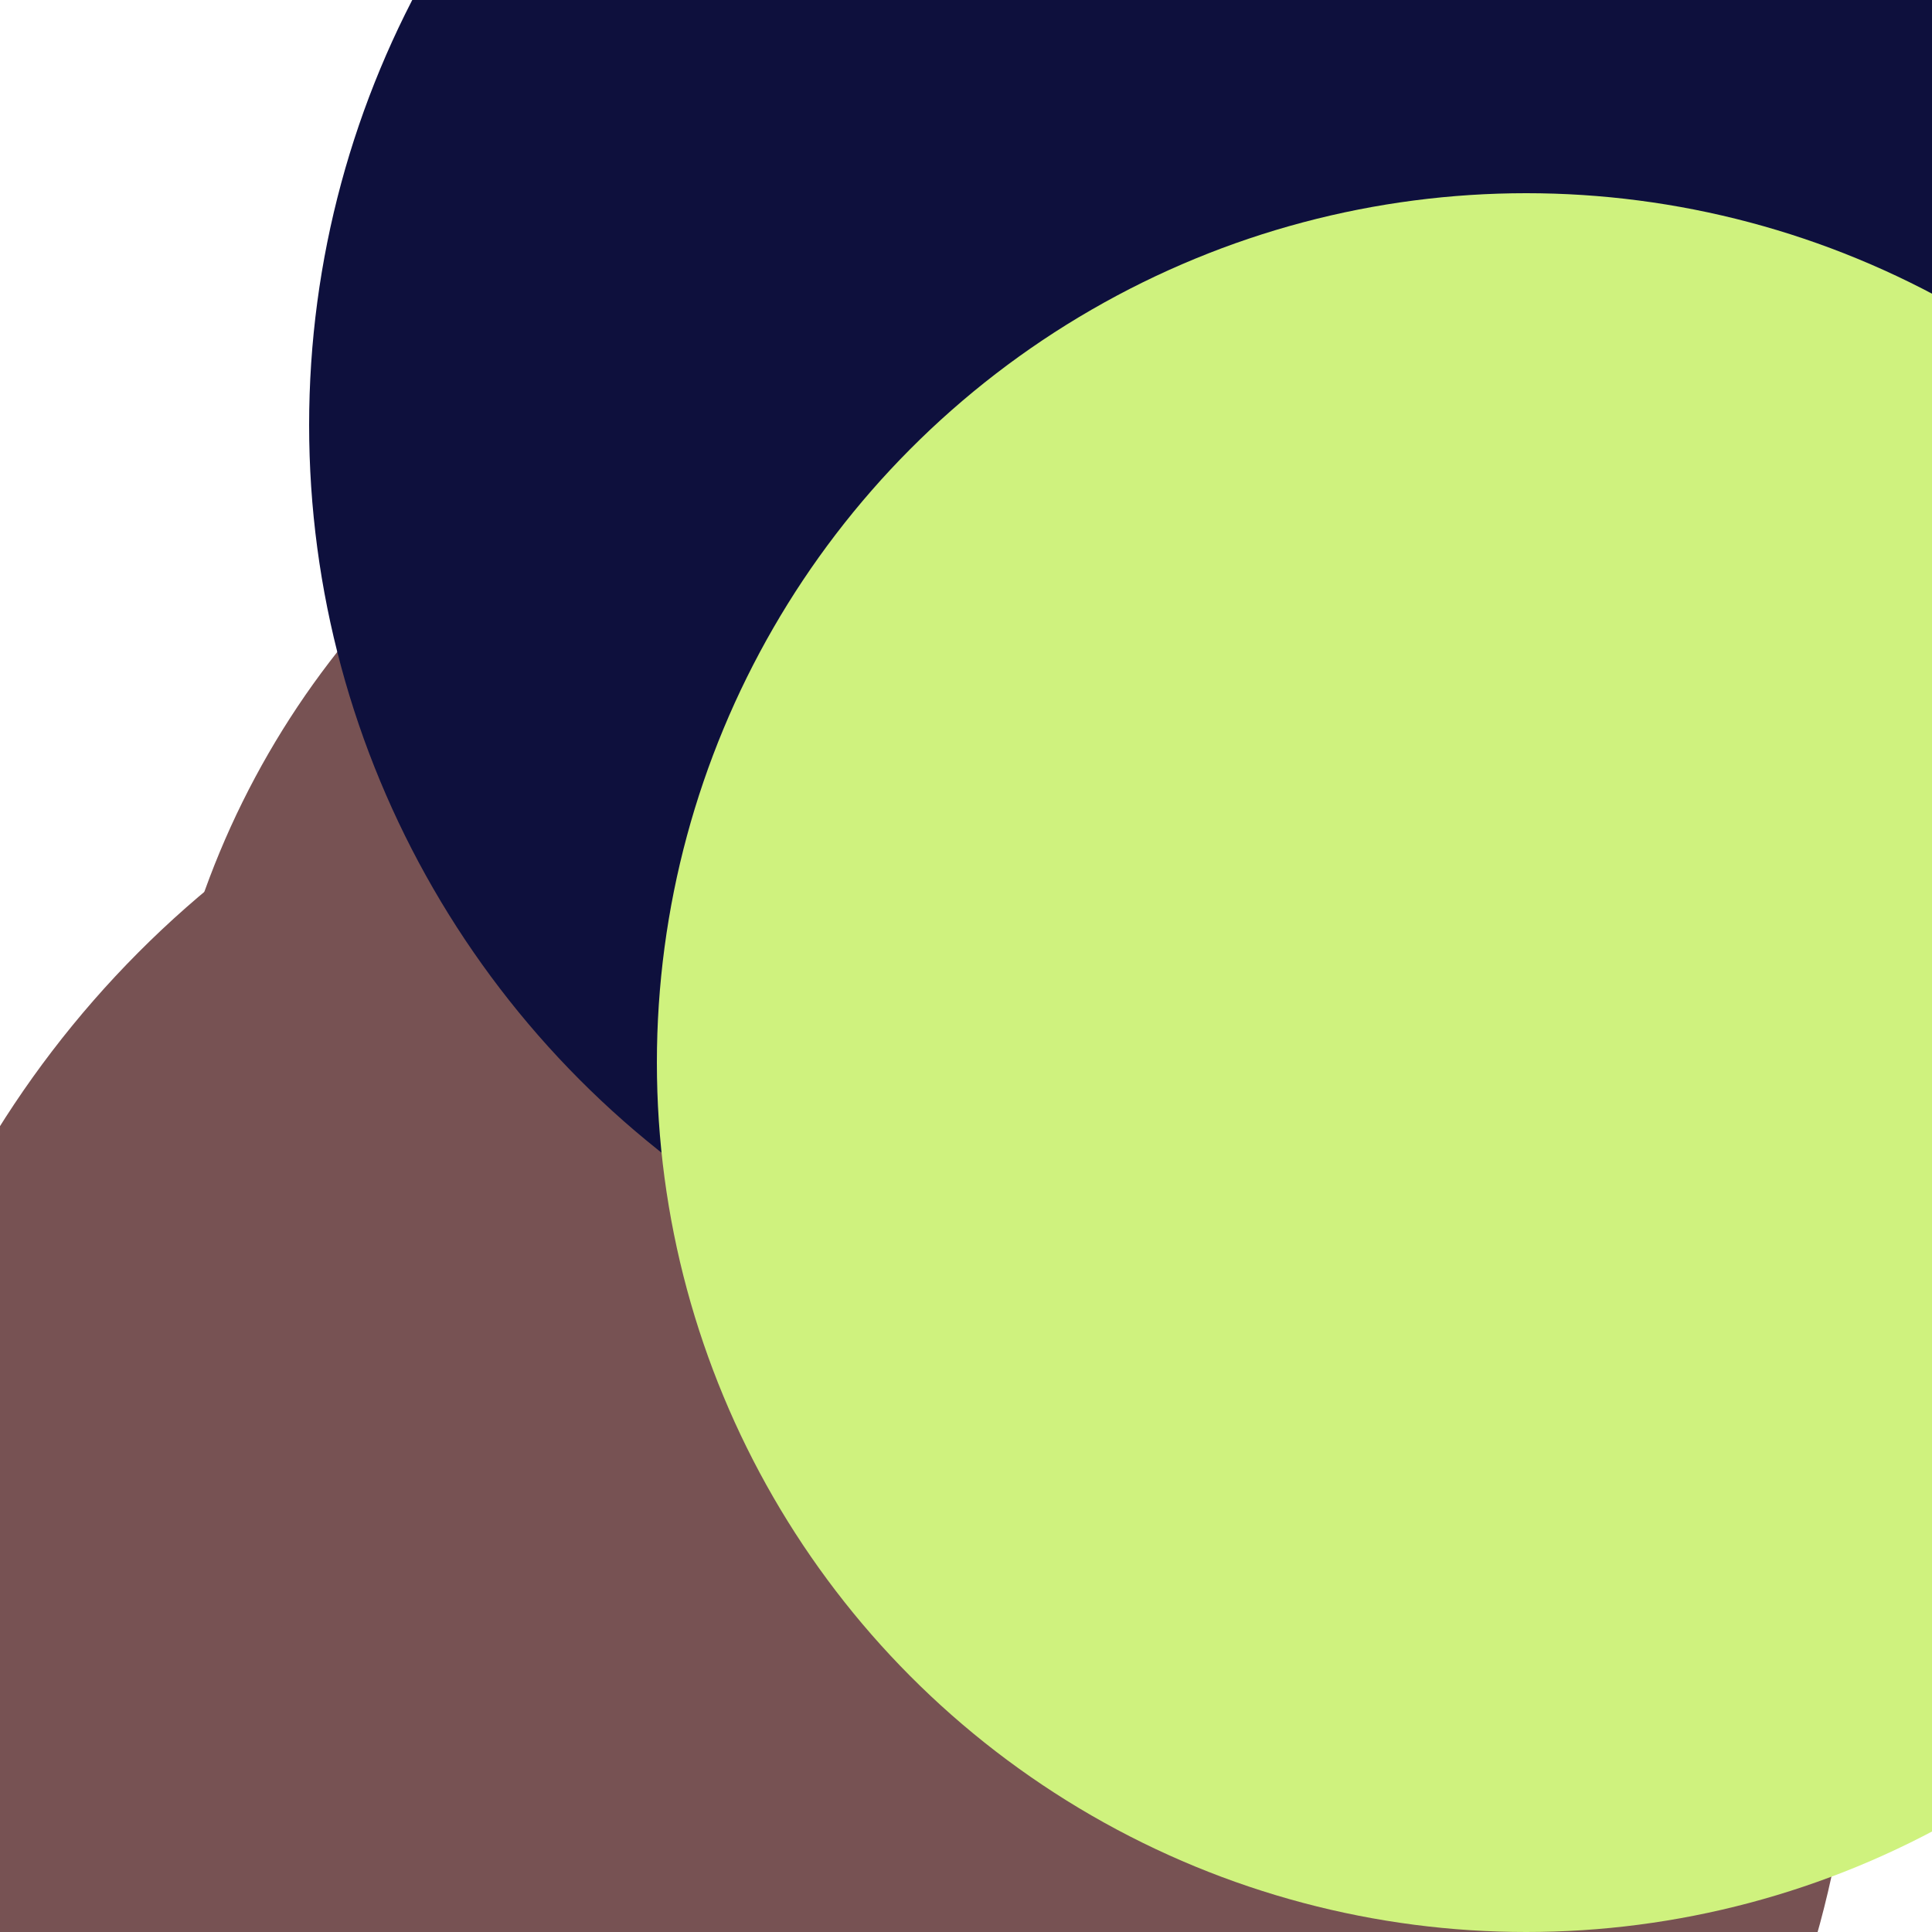 <svg xmlns="http://www.w3.org/2000/svg" preserveAspectRatio="xMinYMin meet" viewBox="0 0 777 777"><defs><filter id="f0" width="300%" height="300%" x="-100%" y="-100%"><feGaussianBlur in="SourceGraphic" stdDeviation="388"/></filter><filter id="f1" width="300%" height="300%" x="-100%" y="-100%"><feGaussianBlur in="SourceGraphic" stdDeviation="700"/></filter></defs><rect width="100%" height="100%" fill="#fff" /><circle cx="44%" cy="86%" r="52%" filter="url(#f1)" fill="#775253"></circle><circle cx="52%" cy="61%" r="44%" filter="url(#f1)" fill="#775253"></circle><circle cx="64%" cy="22%" r="48%" filter="url(#f0)" fill="#0e103d"></circle><circle cx="79%" cy="55%" r="45%" filter="url(#f0)" fill="#cff27e"></circle></svg>